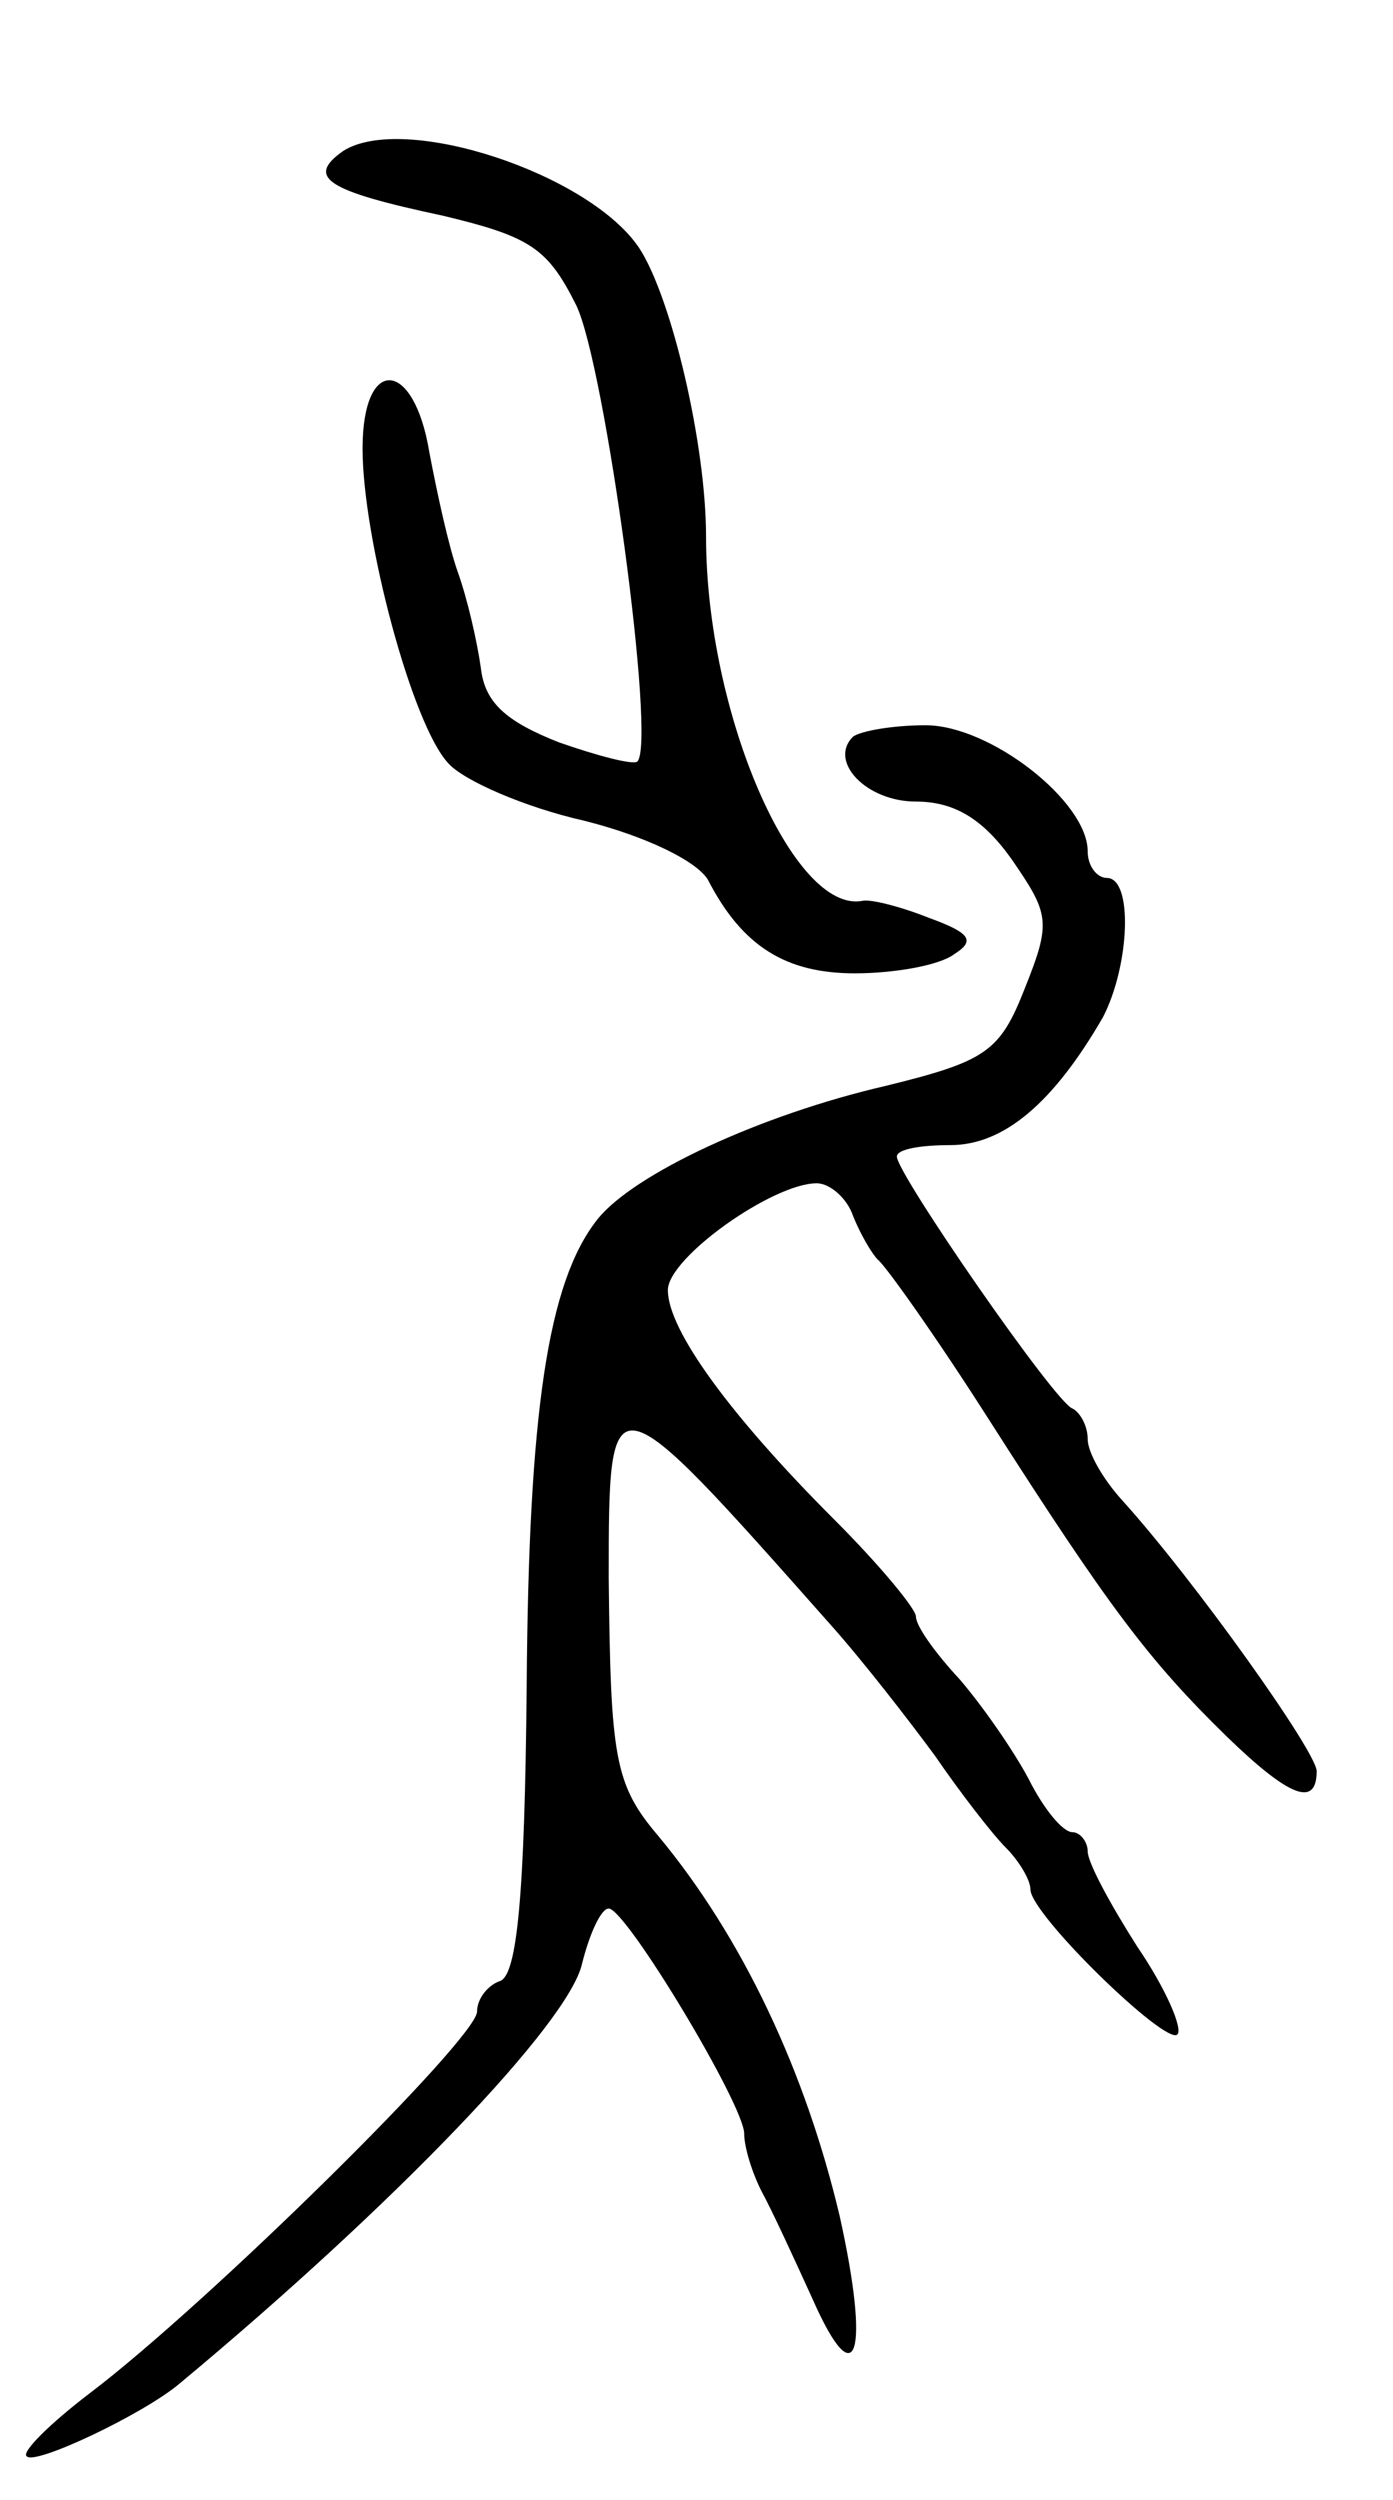 <svg version="1.0" xmlns="http://www.w3.org/2000/svg"
 width="73pt" height="131pt" viewBox="0 0 73 131"
 preserveAspectRatio="xMidYMid meet">
<g transform="translate(0,131) scale(0.1,-0.1)"
fill="#000000" stroke="none">
<path d="M180 1231 c-20 -14 -9 -21 52 -34 46 -11 55 -17 70 -47 15 -31 42
-229 32 -239 -2 -2 -21 3 -41 10 -28 11 -39 21 -41 39 -2 14 -7 36 -12 50 -5
14 -11 42 -15 63 -8 49 -35 51 -35 2 0 -47 26 -145 45 -165 8 -9 40 -23 71
-30 32 -8 59 -21 65 -31 18 -35 41 -49 77 -49 20 0 44 4 52 10 11 7 9 11 -13
19 -15 6 -31 10 -35 9 -36 -7 -82 98 -82 191 0 48 -18 125 -35 151 -26 39
-123 71 -155 51z"/>
<path d="M447 924 c-13 -13 7 -34 33 -34 20 0 35 -9 50 -30 20 -29 21 -33 7
-68 -13 -33 -20 -38 -73 -51 -65 -15 -132 -46 -151 -70 -26 -33 -36 -101 -37
-245 -1 -109 -5 -151 -14 -154 -6 -2 -12 -9 -12 -16 0 -14 -141 -153 -203
-200 -21 -16 -36 -31 -33 -33 4 -5 61 22 80 38 113 94 204 189 211 220 4 16
10 29 14 29 9 0 71 -103 71 -118 0 -7 4 -20 9 -30 5 -9 17 -35 27 -57 23 -52
30 -28 14 44 -18 76 -51 146 -95 199 -23 27 -25 41 -26 135 0 107 0 107 116
-24 17 -19 41 -50 55 -69 13 -19 30 -41 37 -48 7 -7 13 -17 13 -22 0 -13 71
-82 77 -76 3 3 -6 24 -21 46 -14 22 -26 44 -26 50 0 5 -4 10 -8 10 -5 0 -15
12 -23 28 -8 15 -24 38 -36 52 -13 14 -23 28 -23 33 0 4 -19 27 -43 51 -54 54
-87 99 -87 120 0 17 55 56 78 56 7 0 16 -8 19 -17 4 -10 10 -20 13 -23 4 -3
31 -41 59 -85 62 -97 83 -125 124 -165 33 -32 47 -37 47 -18 0 10 -64 100
-102 142 -10 11 -18 25 -18 32 0 7 -4 14 -8 16 -9 3 -92 123 -92 132 0 4 13 6
28 6 28 0 54 22 80 67 14 27 16 73 2 73 -5 0 -10 6 -10 14 0 26 -51 66 -85 66
-17 0 -34 -3 -38 -6z"/>
</g>
</svg>
